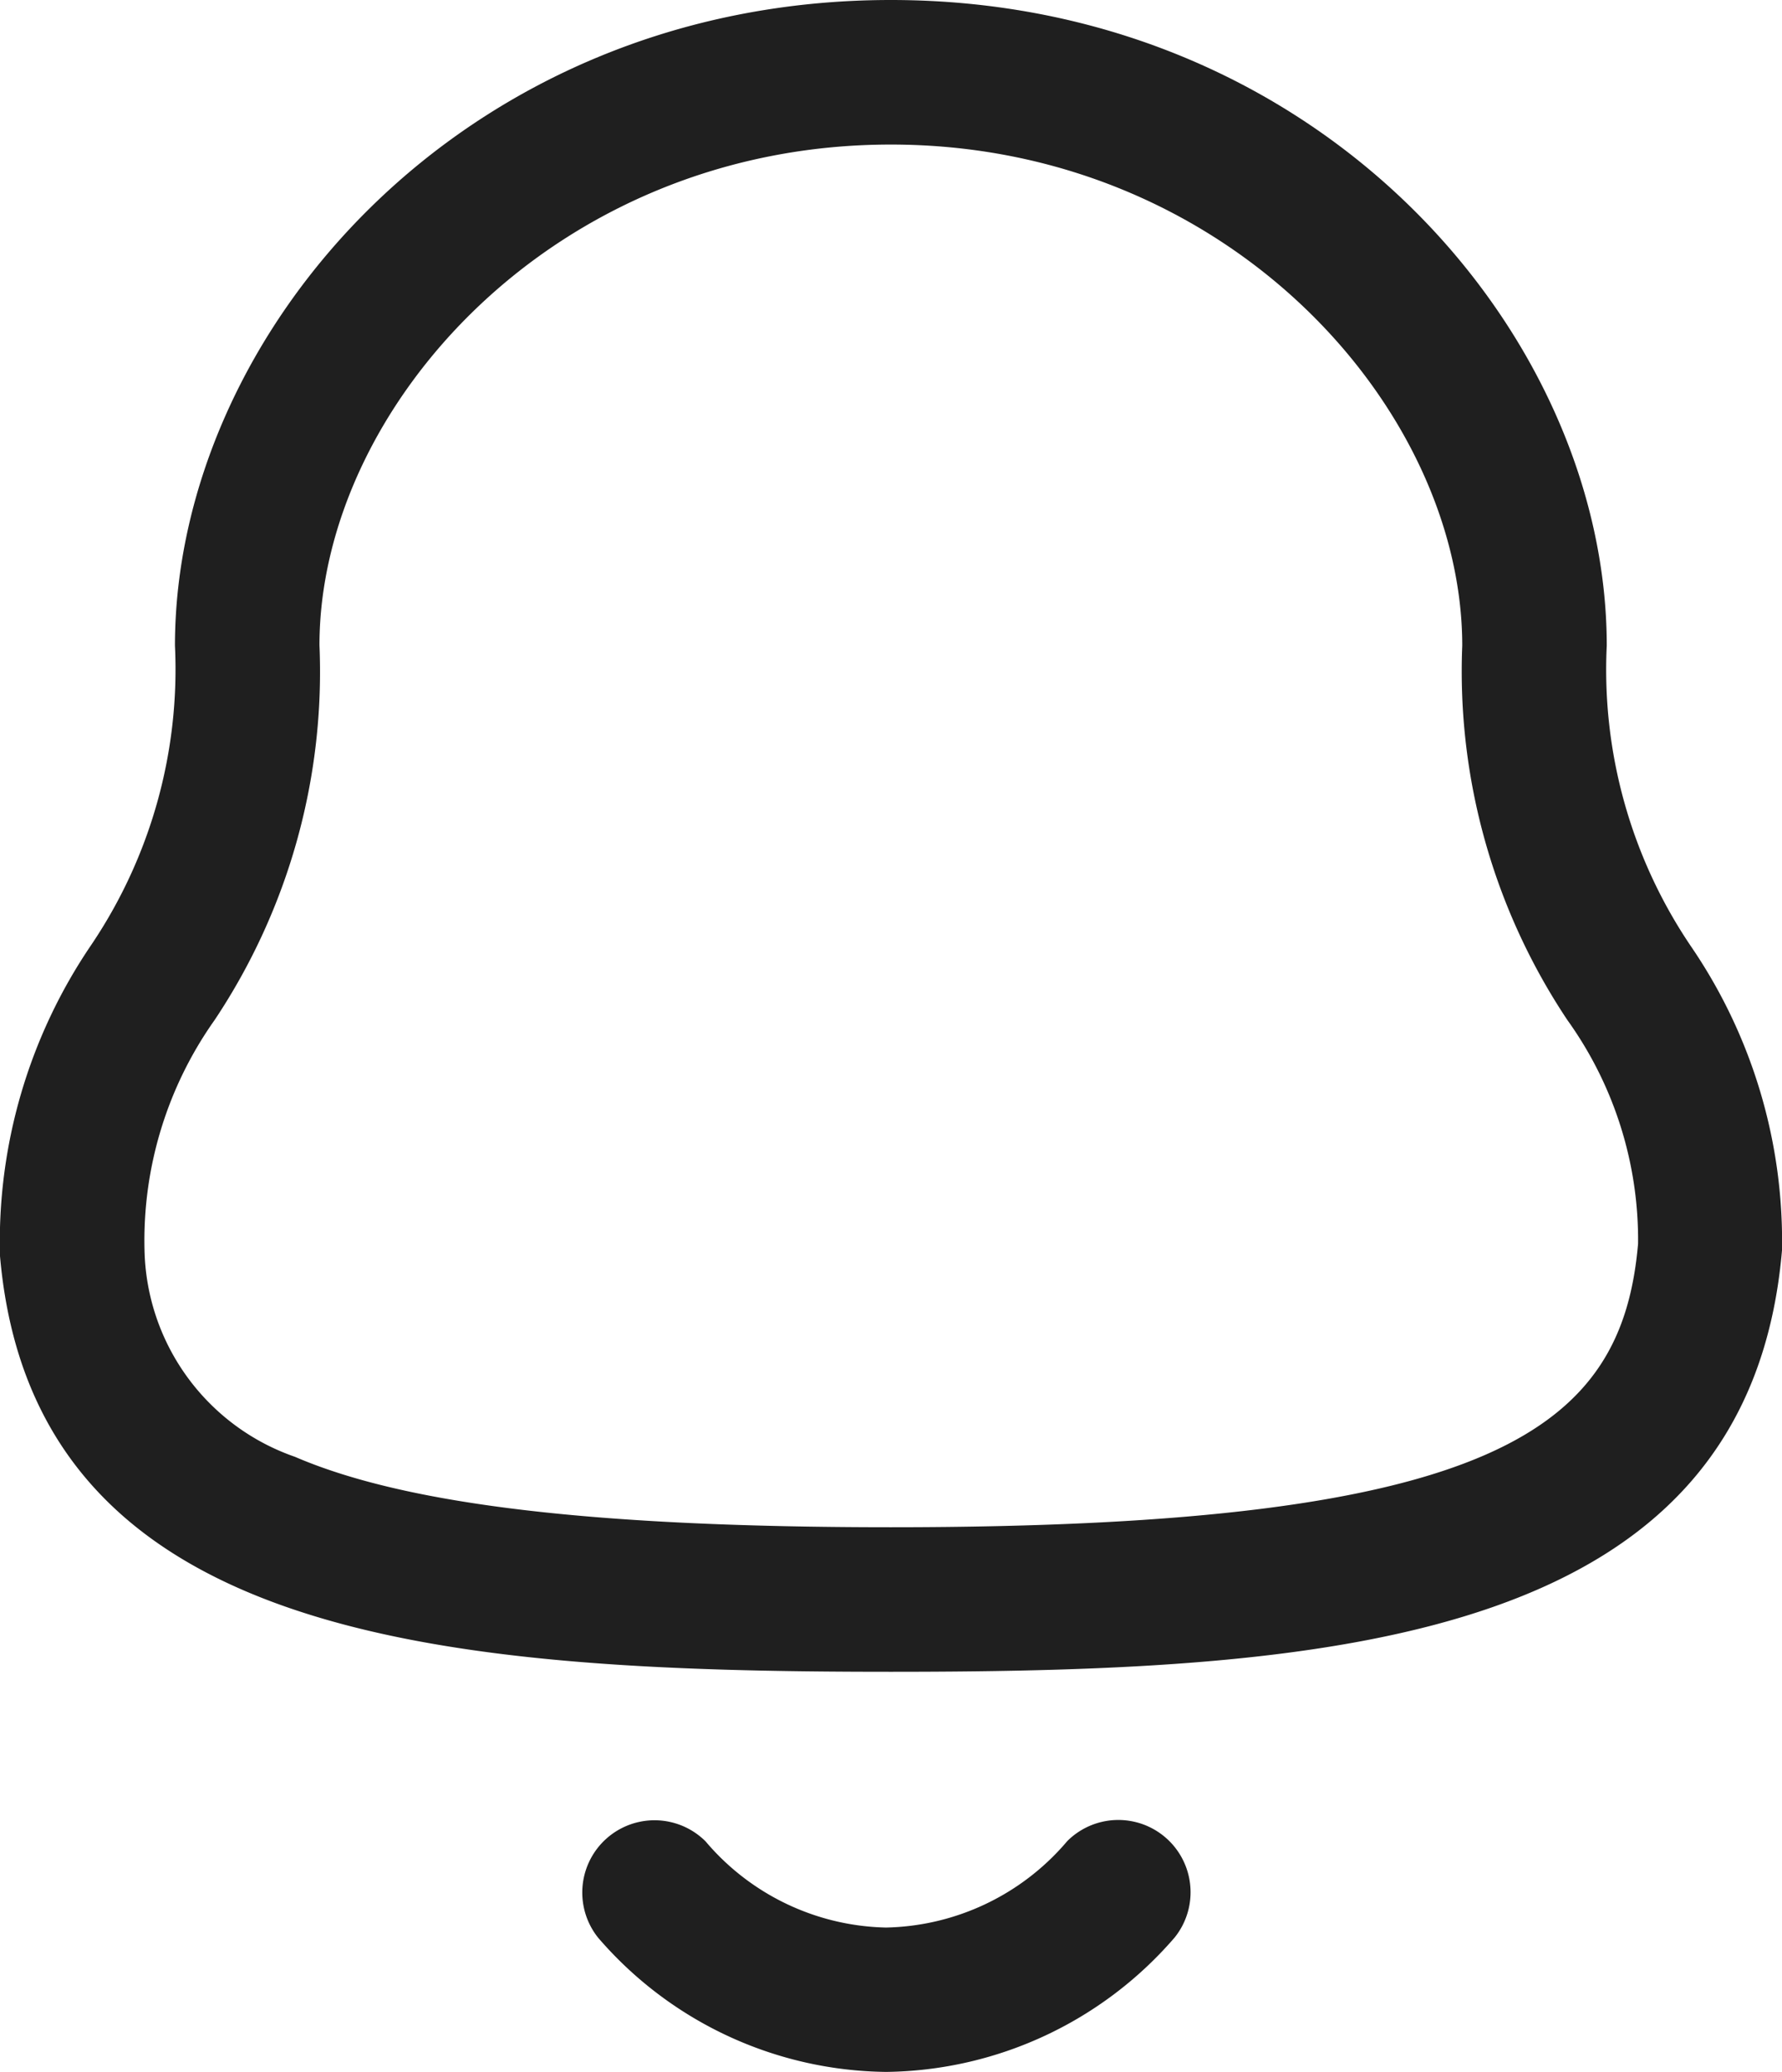 <svg id="Ic_Notification" xmlns="http://www.w3.org/2000/svg" xmlns:xlink="http://www.w3.org/1999/xlink" width="18.497" height="21.5" viewBox="0 0 18.497 21.5">
  <defs>
    <clipPath id="clip-path">
      <path id="Clip_2" data-name="Clip 2" d="M0,0H18.5V17.348H0Z" transform="translate(3 1)" fill="#1f1f1f"/>
    </clipPath>
  </defs>
  <g id="Notification" transform="translate(-3 -1)">
    <g id="Group_3" data-name="Group 3">
      <g id="Clip_2-2" data-name="Clip 2" clip-path="url(#clip-path)">
        <path id="Fill_1" data-name="Fill 1" d="M12.247,18.348c-4.676,0-8.9-.33-9.247-4.314a5.477,5.477,0,0,1,.944-3.224A5.115,5.115,0,0,0,4.816,7.7C4.816,4.462,7.8,1,12.247,1s7.431,3.462,7.431,6.7a5.12,5.12,0,0,0,.87,3.114,5.422,5.422,0,0,1,.949,3.161C21.149,18.014,16.923,18.348,12.247,18.348Zm0-15.848c-3.5,0-5.931,2.738-5.931,5.195a6.512,6.512,0,0,1-1.087,3.888A3.959,3.959,0,0,0,4.5,13.971a2.322,2.322,0,0,0,1.561,2.146c1.16.5,3.127.731,6.189.731,6.3,0,7.587-1.034,7.753-2.942a3.911,3.911,0,0,0-.733-2.32A6.518,6.518,0,0,1,18.178,7.7C18.178,5.238,15.742,2.5,12.247,2.5Z" fill="#1f1f1f"/>
      </g>
    </g>
    <path id="Fill_4" data-name="Fill 4" d="M3.181,2.643h0A4,4,0,0,1,.192,1.251a.75.75,0,0,1,1.115-1,2.523,2.523,0,0,0,1.873.894h0A2.531,2.531,0,0,0,5.061.248a.75.75,0,0,1,1.115,1A4.016,4.016,0,0,1,3.181,2.643Z" transform="translate(9.017 19.857)" fill="#1f1f1f"/>
  </g>
</svg>
